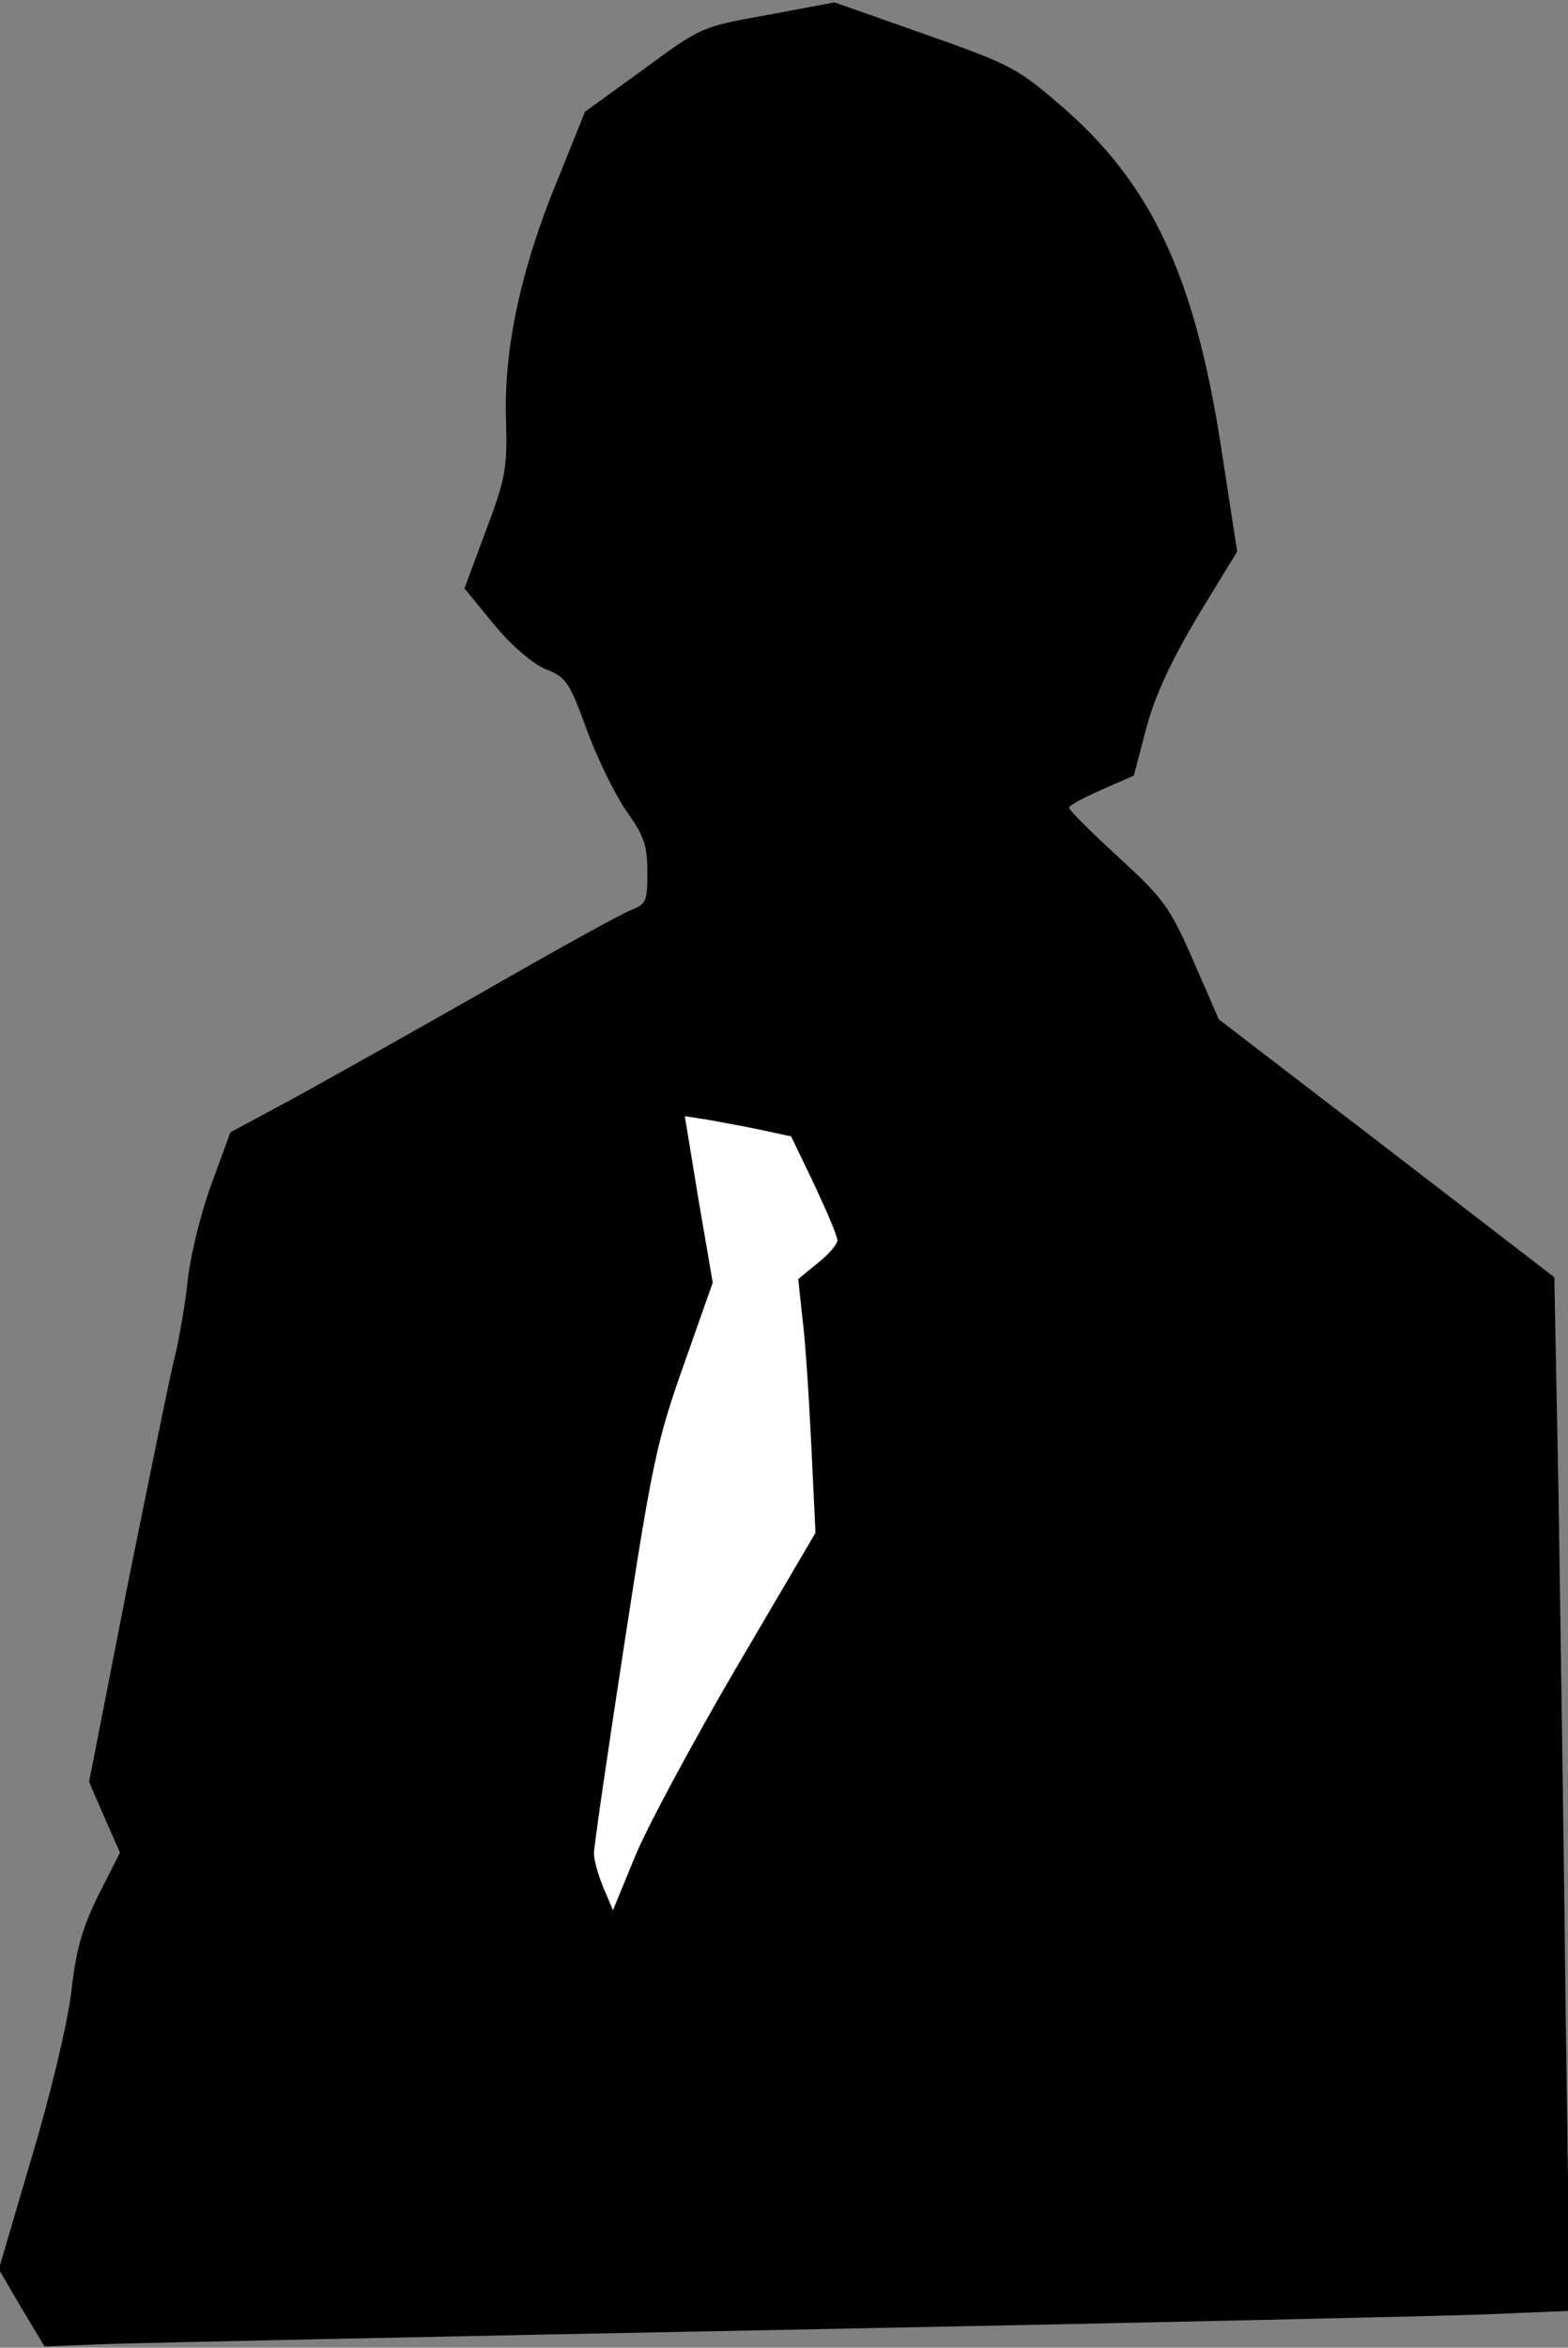 <?xml version="1.0" standalone="no"?>
<!DOCTYPE svg PUBLIC "-//W3C//DTD SVG 20010904//EN"
 "http://www.w3.org/TR/2001/REC-SVG-20010904/DTD/svg10.dtd">
<svg version="1.0" xmlns="http://www.w3.org/2000/svg"
 width="264pt" height="395pt" viewBox="0 0 264 395"
 preserveAspectRatio="xMidYMid meet">
<rect x="0" y="0" width="264" height="395" fill="#808080" stroke="none"/>
<g transform="translate(0,395) scale(0.1,-0.1)"
fill="#000000" stroke="none">
<path fill="#000000" stroke="none" d="M1293 3925 c-112 -20 -112 -20 -210
-92 l-98 -71 -46 -114 c-62 -150 -91 -286 -87 -403 2 -83 0 -98 -34 -188 l-36
-97 50 -61 c30 -36 65 -66 87 -75 34 -13 40 -22 69 -102 18 -49 48 -110 67
-137 29 -41 35 -57 35 -102 0 -49 -2 -54 -27 -64 -16 -6 -125 -66 -243 -134
-118 -67 -264 -149 -324 -182 l-108 -58 -33 -90 c-18 -50 -35 -121 -39 -160
-4 -38 -14 -95 -21 -125 -8 -30 -43 -204 -80 -386 l-65 -332 26 -60 26 -59
-36 -71 c-27 -55 -38 -91 -46 -164 -7 -55 -34 -169 -67 -279 l-55 -187 38 -65
39 -65 100 4 c55 2 568 13 1140 24 572 11 1105 23 1184 26 l144 6 -7 507 c-3
278 -9 669 -12 869 l-7 363 -282 217 -283 217 -43 99 c-40 91 -50 104 -126
174 -46 42 -83 79 -83 83 0 4 25 17 54 30 l55 24 21 80 c15 56 42 113 87 189
l66 108 -27 175 c-45 291 -118 446 -274 579 -74 63 -81 66 -255 127 l-122 43
-112 -21z"/>
<path fill="#ffffff" stroke="none" d="M1281 2049 l51 -11 39 -81 c21 -45 39
-87 39 -94 0 -6 -15 -24 -33 -38 l-33 -27 7 -66 c5 -37 11 -133 15 -214 l7
-147 -134 -228 c-73 -125 -150 -268 -170 -317 l-37 -90 -16 38 c-9 21 -16 47
-16 58 0 11 23 169 51 351 47 306 55 343 100 470 l49 139 -24 140 -23 140 39
-6 c21 -4 61 -11 89 -17z"/>
</g>
</svg>
